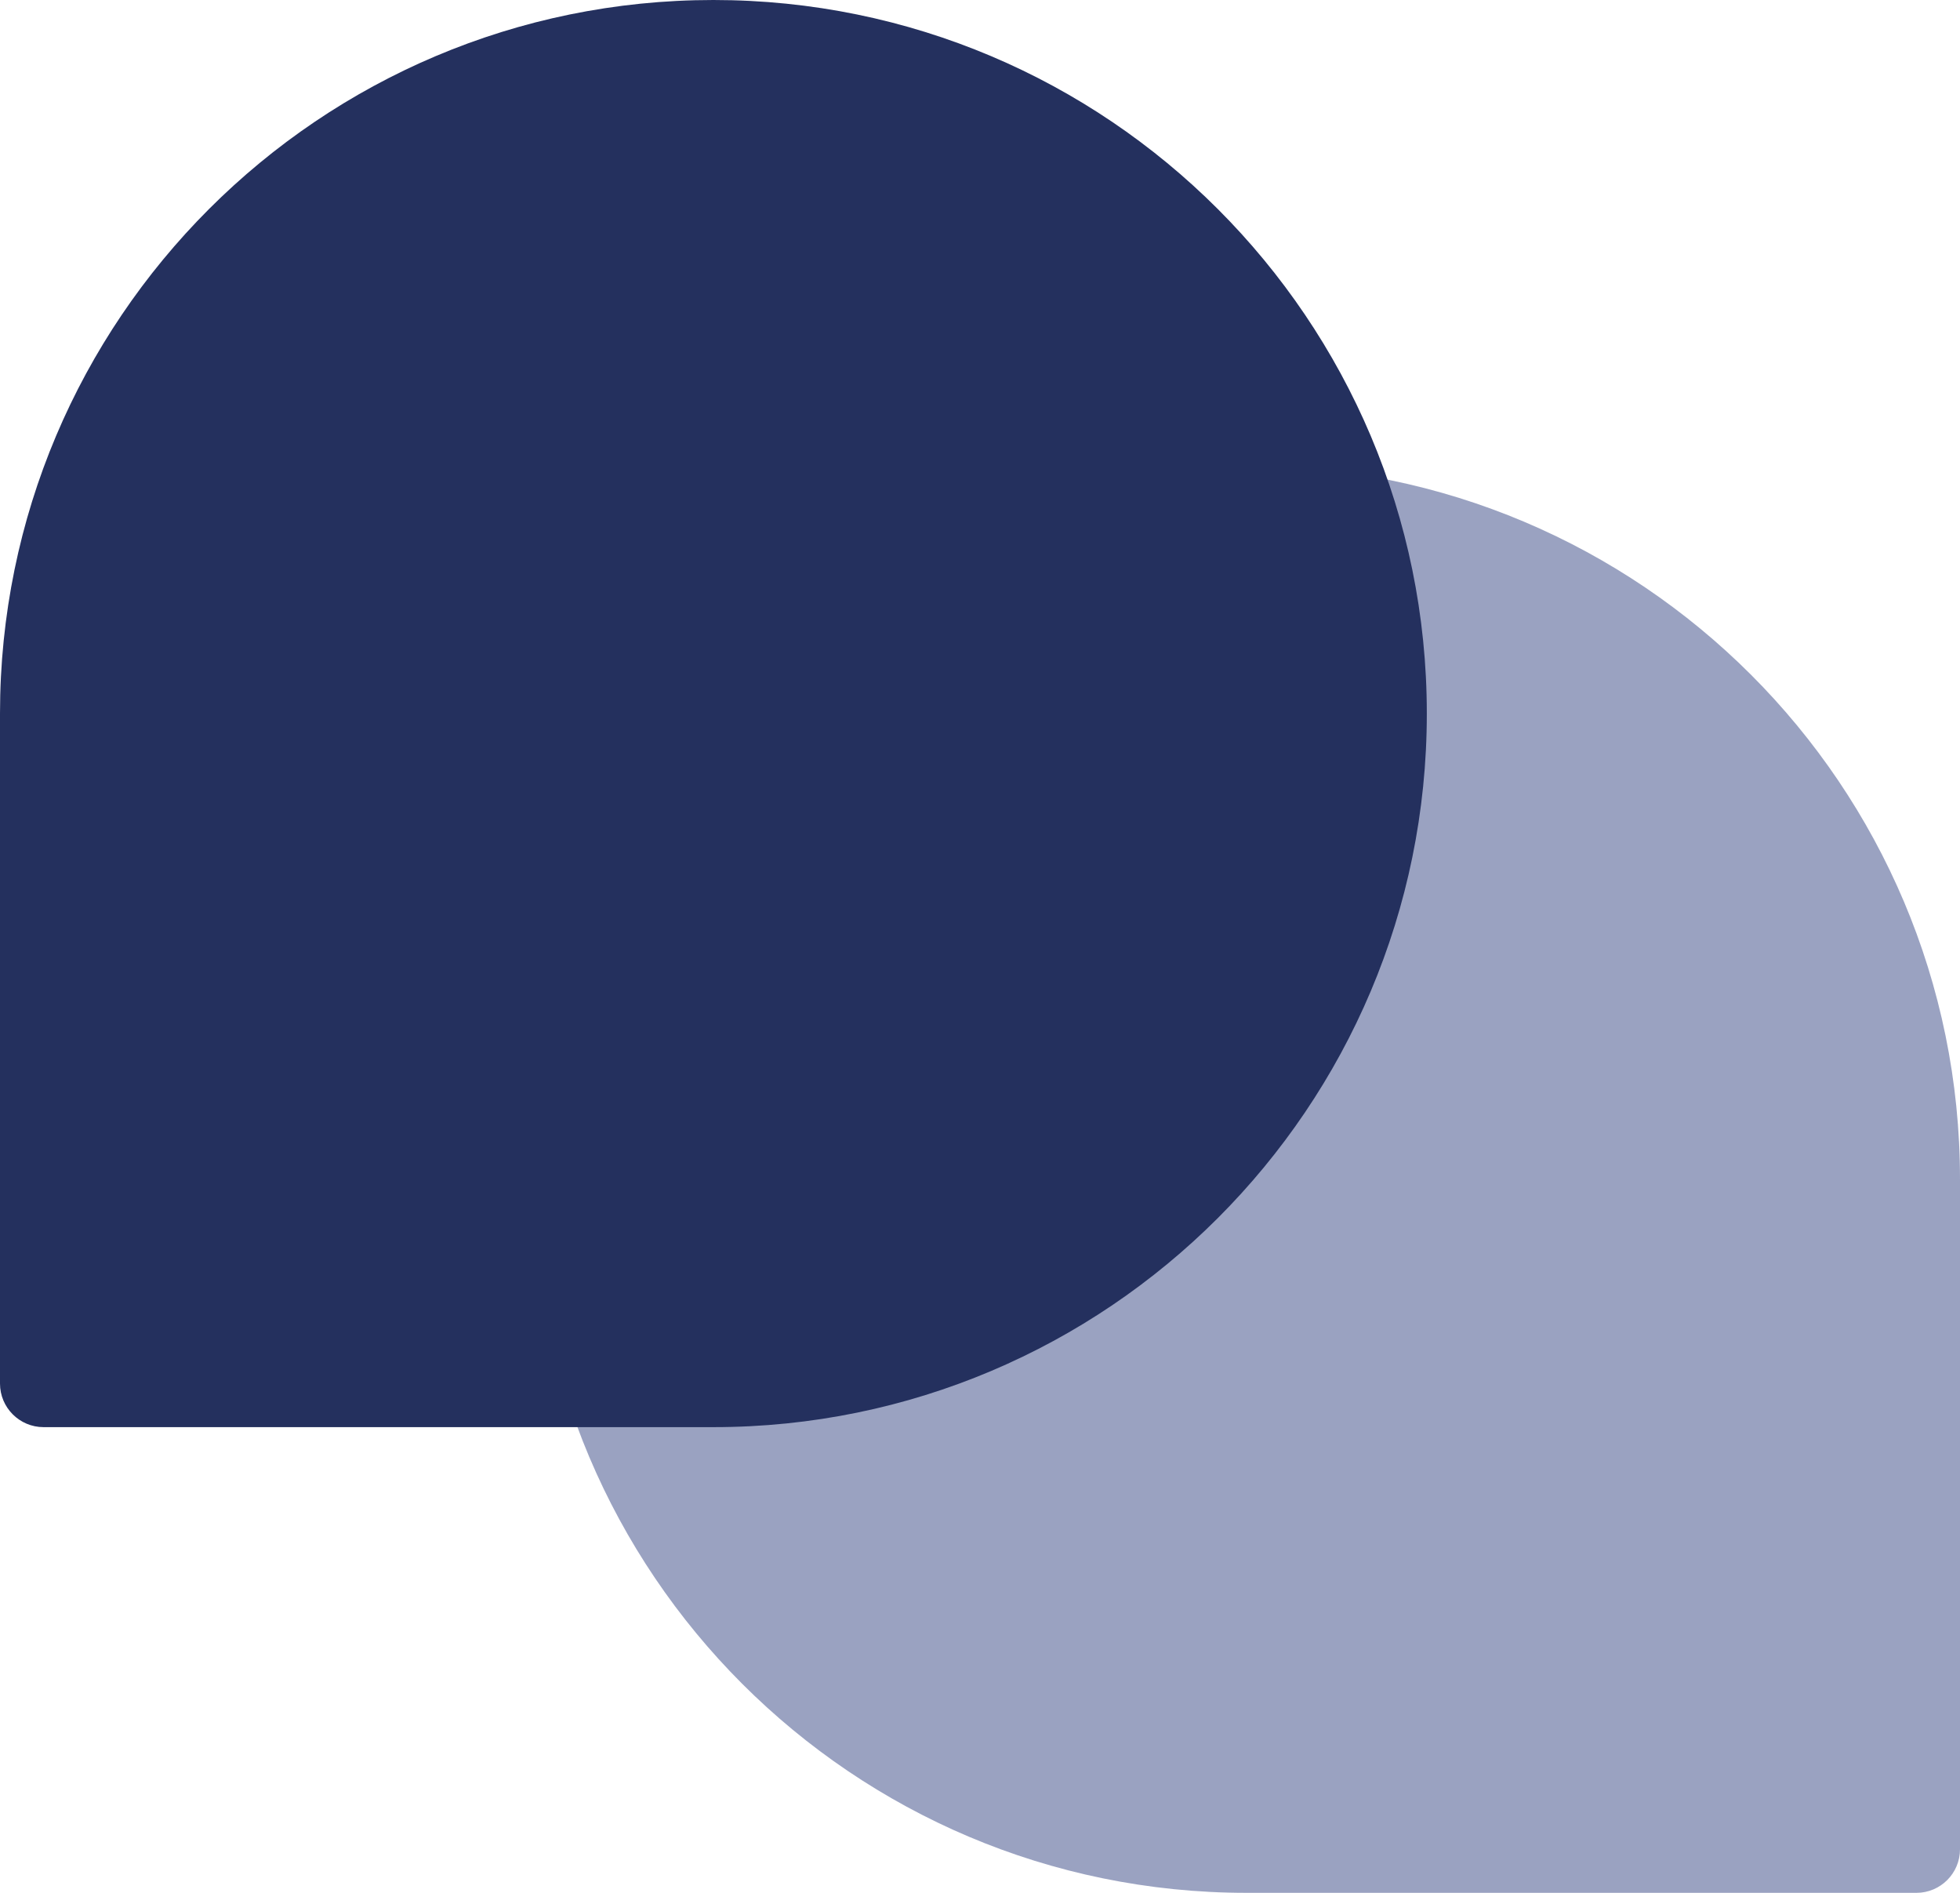 <?xml version="1.0" encoding="UTF-8" standalone="no"?>
<!DOCTYPE svg PUBLIC "-//W3C//DTD SVG 1.1//EN" "http://www.w3.org/Graphics/SVG/1.1/DTD/svg11.dtd">
<svg width="100%" height="100%" viewBox="0 0 522 504" version="1.1" xmlns="http://www.w3.org/2000/svg" xmlns:xlink="http://www.w3.org/1999/xlink" xml:space="preserve" xmlns:serif="http://www.serif.com/" style="fill-rule:evenodd;clip-rule:evenodd;stroke-linejoin:round;stroke-miterlimit:2;">
    <g>
        <path d="M332,504L510.4,504C516.8,504 522,498.8 522,492.4L522,314C522,209.1 436.9,124 332,124C227.1,124 142,209.1 142,314C142,418.9 227.1,504 332,504Z" style="fill:rgb(55,71,133);fill-opacity:0.5;fill-rule:nonzero;"/>
    </g>
    <g>
        <path d="M190,380L11.6,380C5.2,380 0,374.8 0,368.4L0,190C0,85.1 85.1,0 190,0C294.9,0 380,85.1 380,190C380,294.9 294.9,380 190,380Z" style="fill:rgb(36,48,94);fill-rule:nonzero;"/>
    </g>
</svg>
